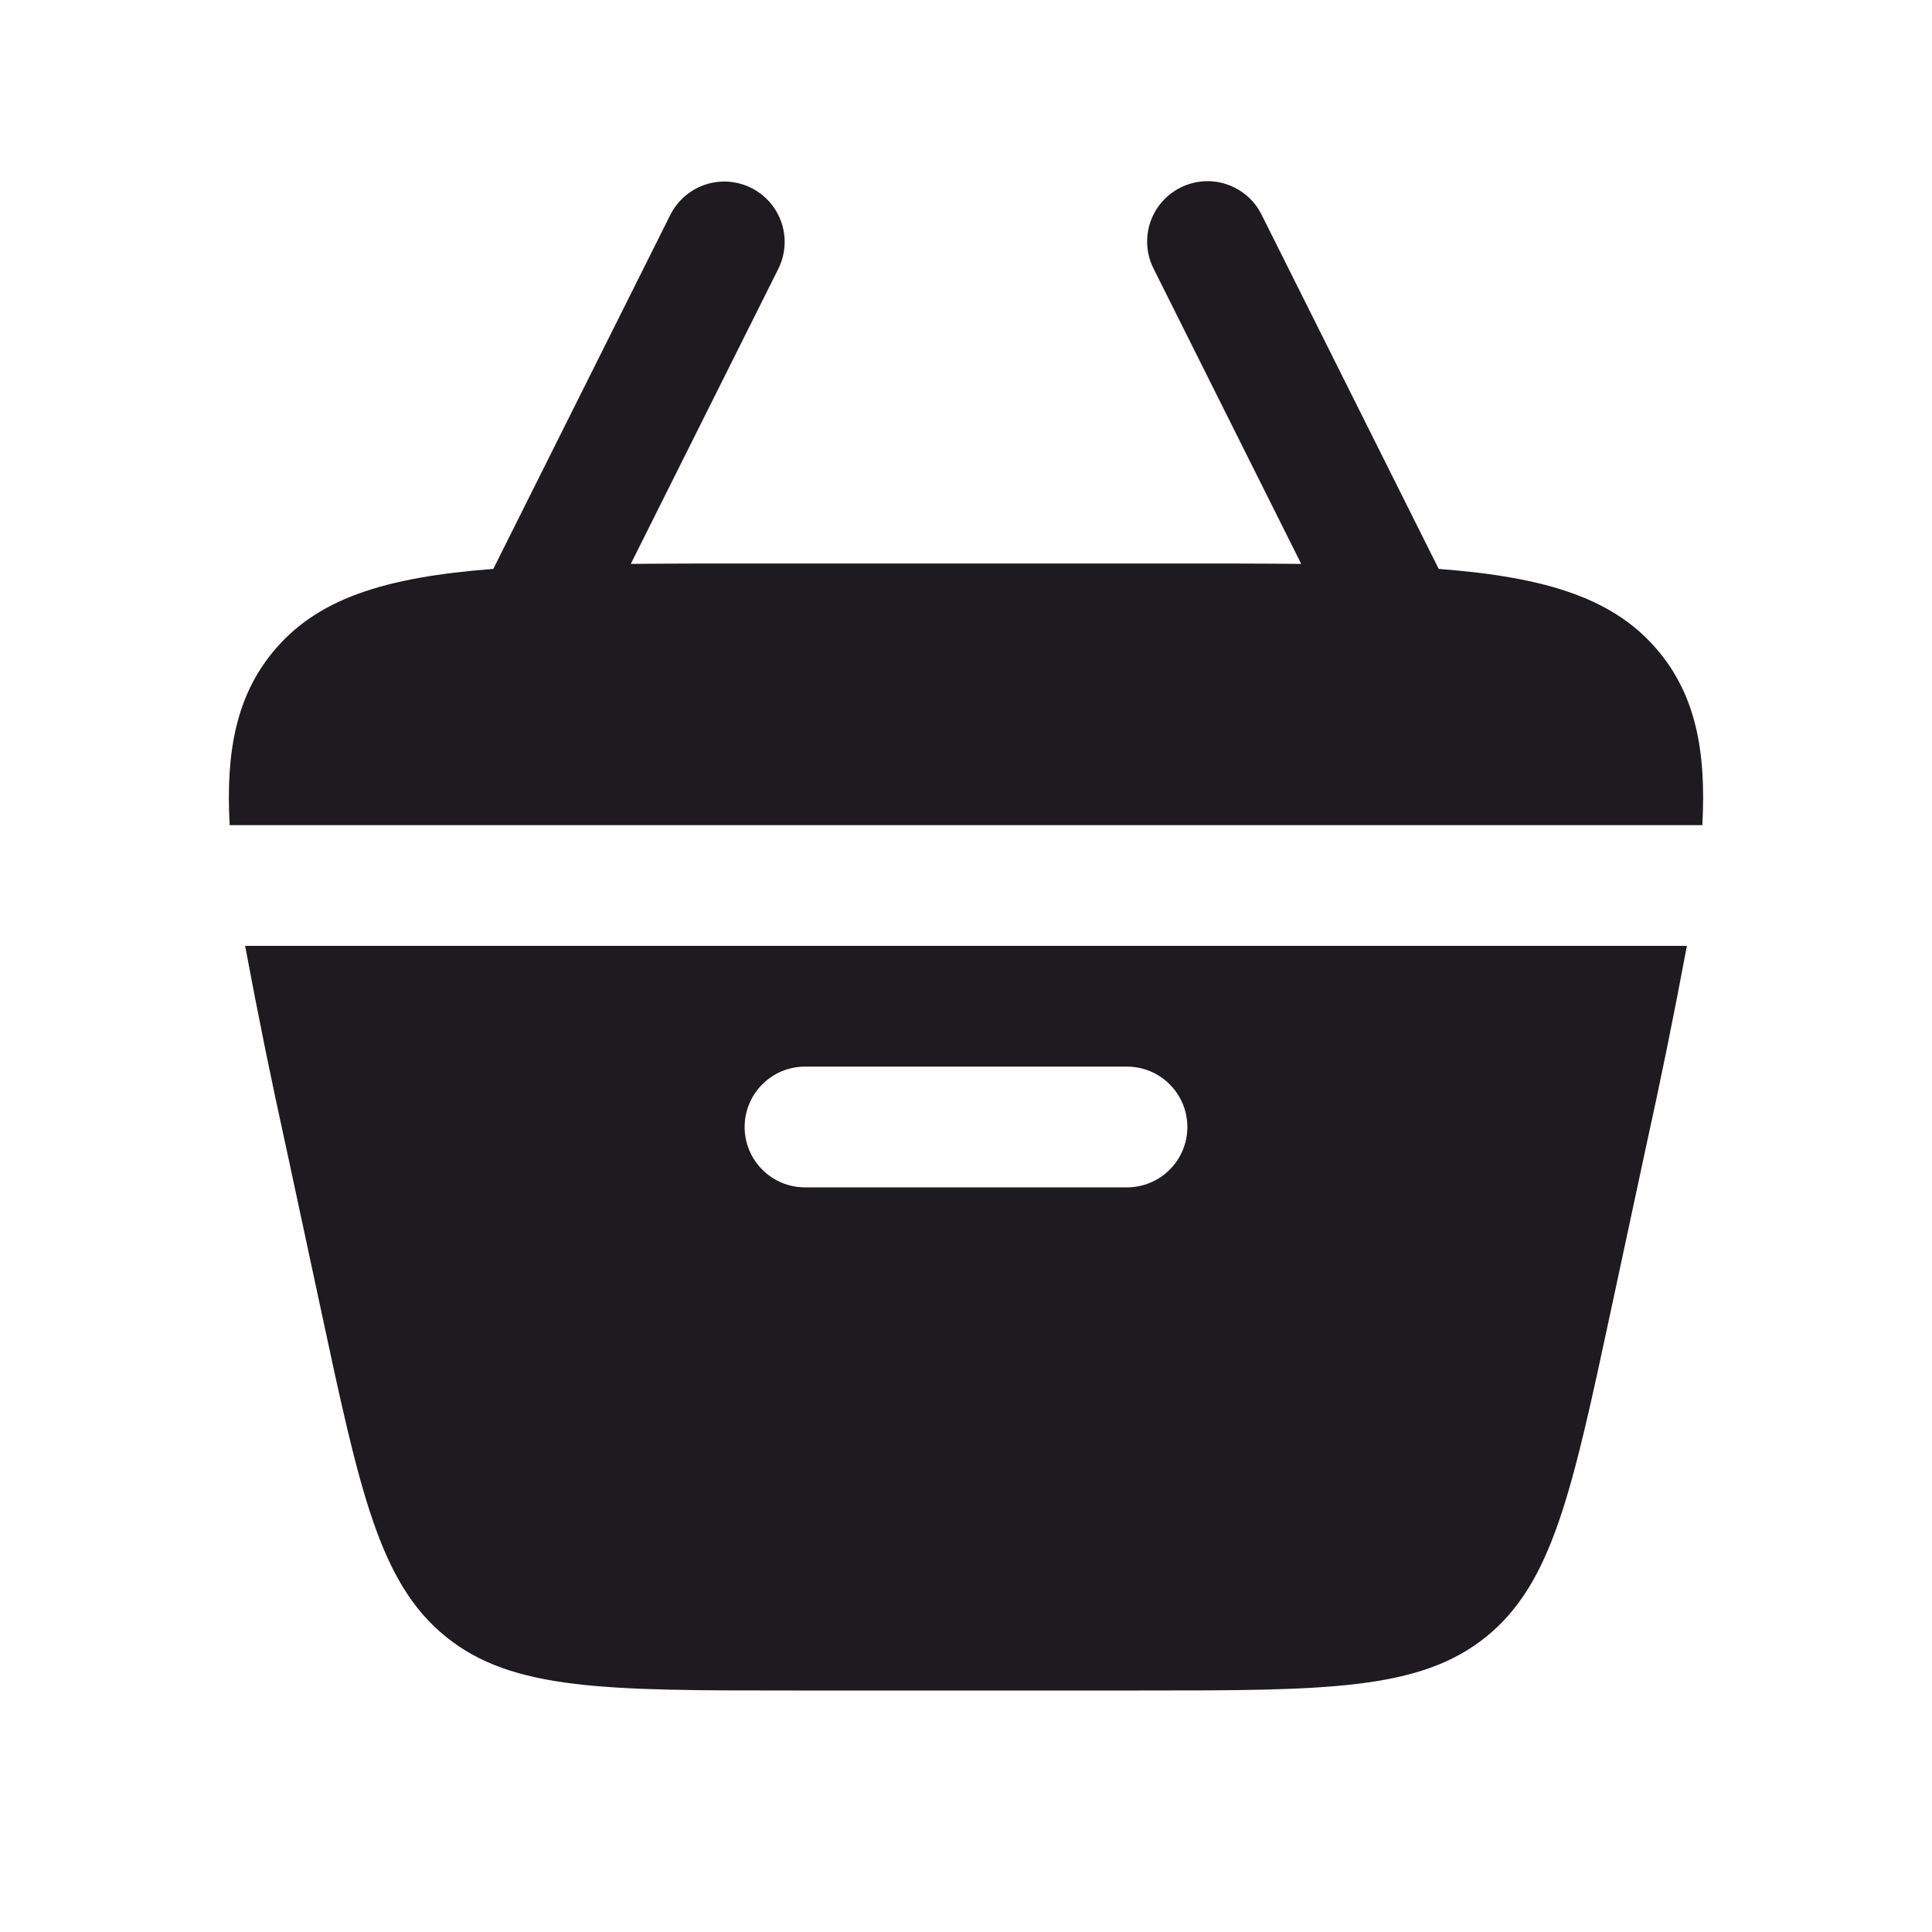<svg width="24" height="24" viewBox="0 0 24 24" fill="none" xmlns="http://www.w3.org/2000/svg">
<path d="M14.665 2.33C14.843 2.241 15.049 2.226 15.237 2.289C15.426 2.352 15.582 2.487 15.671 2.665L17.872 7.067C19.225 7.171 20.074 7.437 20.622 8.114C21.058 8.653 21.198 9.323 21.147 10.25H2.853C2.802 9.323 2.943 8.653 3.378 8.114C3.926 7.436 4.775 7.171 6.128 7.067L8.329 2.665C8.419 2.489 8.575 2.355 8.763 2.293C8.951 2.231 9.155 2.246 9.332 2.334C9.509 2.423 9.644 2.577 9.708 2.765C9.771 2.952 9.758 3.157 9.671 3.335L7.836 7.005C8.319 7 8.846 7 9.422 7H14.578C15.154 7 15.681 7 16.164 7.005L14.329 3.335C14.24 3.157 14.226 2.951 14.289 2.762C14.352 2.574 14.487 2.419 14.665 2.33Z" fill="#1D1B20"/>
<path fill-rule="evenodd" clip-rule="evenodd" d="M3.555 14.257C3.371 13.424 3.201 12.588 3.045 11.75H20.955C20.799 12.588 20.629 13.424 20.445 14.257L20.016 16.257C19.529 18.53 19.286 19.666 18.461 20.333C17.636 21 16.474 21 14.15 21H9.85C7.526 21 6.364 21 5.54 20.333C4.714 19.666 4.47 18.53 3.984 16.257L3.555 14.257ZM10 13.25C9.801 13.25 9.61 13.329 9.47 13.47C9.329 13.61 9.25 13.801 9.25 14C9.25 14.199 9.329 14.39 9.47 14.53C9.61 14.671 9.801 14.75 10 14.75H14C14.199 14.75 14.39 14.671 14.53 14.53C14.671 14.39 14.75 14.199 14.75 14C14.75 13.801 14.671 13.61 14.53 13.47C14.39 13.329 14.199 13.25 14 13.25H10Z" fill="#1D1B20"/>
</svg>
